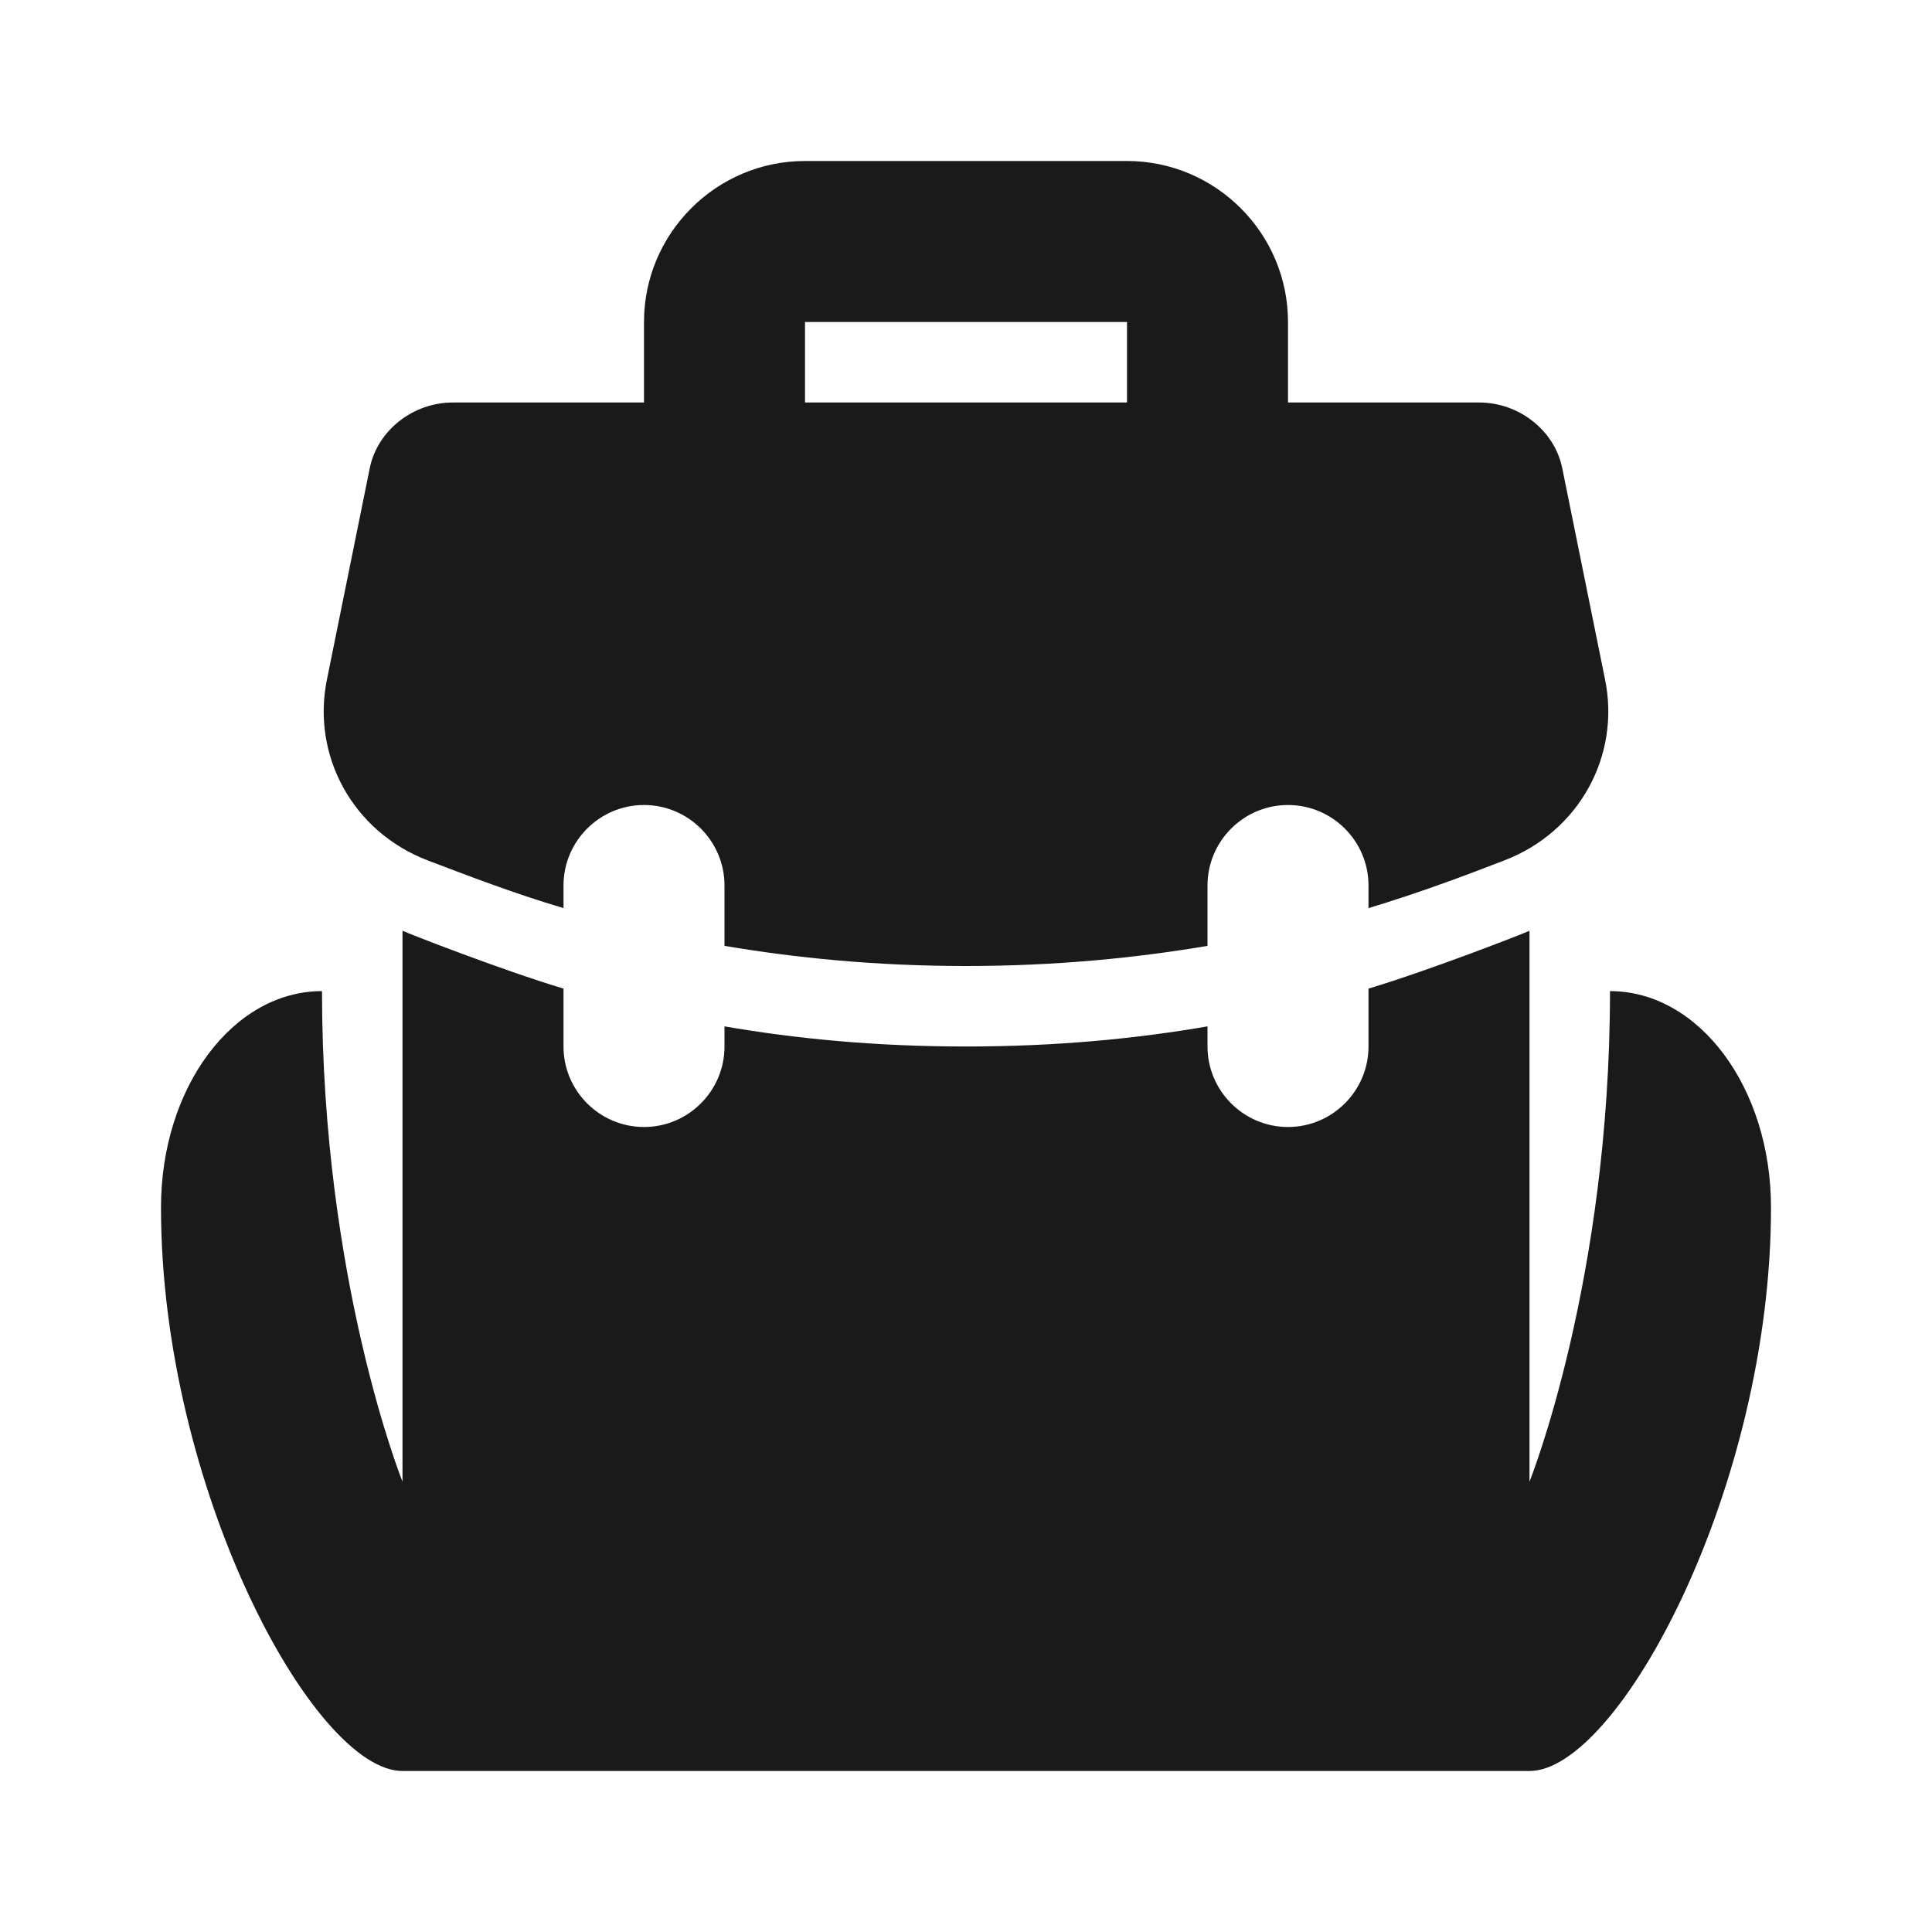 <svg fill="#1A1A1A" xmlns="http://www.w3.org/2000/svg"  viewBox="0 0 24 24" width="480px" height="480px"><path d="M 10 2 C 8.898 2 8 2.898 8 4 L 8 5 L 5.625 5 C 5.133 5 4.691 5.344 4.594 5.812 L 4.062 8.438 C 3.867 9.387 4.383 10.332 5.312 10.688 C 5.805 10.875 6.371 11.094 7 11.281 L 7 11 C 7 10.449 7.449 10 8 10 C 8.551 10 9 10.449 9 11 L 9 11.75 C 9.879 11.898 10.867 12 12 12 C 13.129 12 14.121 11.898 15 11.75 L 15 11 C 15 10.449 15.449 10 16 10 C 16.551 10 17 10.449 17 11 L 17 11.281 C 17.633 11.09 18.195 10.879 18.688 10.688 C 19.617 10.332 20.133 9.387 19.938 8.438 L 19.406 5.812 C 19.309 5.344 18.867 5 18.375 5 L 16 5 L 16 4 C 16 2.898 15.102 2 14 2 Z M 10 4 L 14 4 L 14 5 L 10 5 Z M 5 11.562 L 5 18.406 C 5 18.406 4 15.914 4 12.312 C 2.895 12.312 2 13.508 2 15 C 2 18.48 3.895 22 5 22 L 19 22 C 20.105 22 22 18.48 22 15 C 22 13.508 21.105 12.312 20 12.312 C 20 15.914 19 18.406 19 18.406 L 19 11.562 C 18.945 11.59 17.766 12.051 17 12.281 L 17 13 C 17 13.551 16.551 14 16 14 C 15.449 14 15 13.551 15 13 L 15 12.75 C 14.121 12.902 13.129 13 12 13 C 10.871 13 9.879 12.902 9 12.75 L 9 13 C 9 13.551 8.551 14 8 14 C 7.449 14 7 13.551 7 13 L 7 12.281 C 6.234 12.051 5.055 11.59 5 11.562 Z"/></svg>